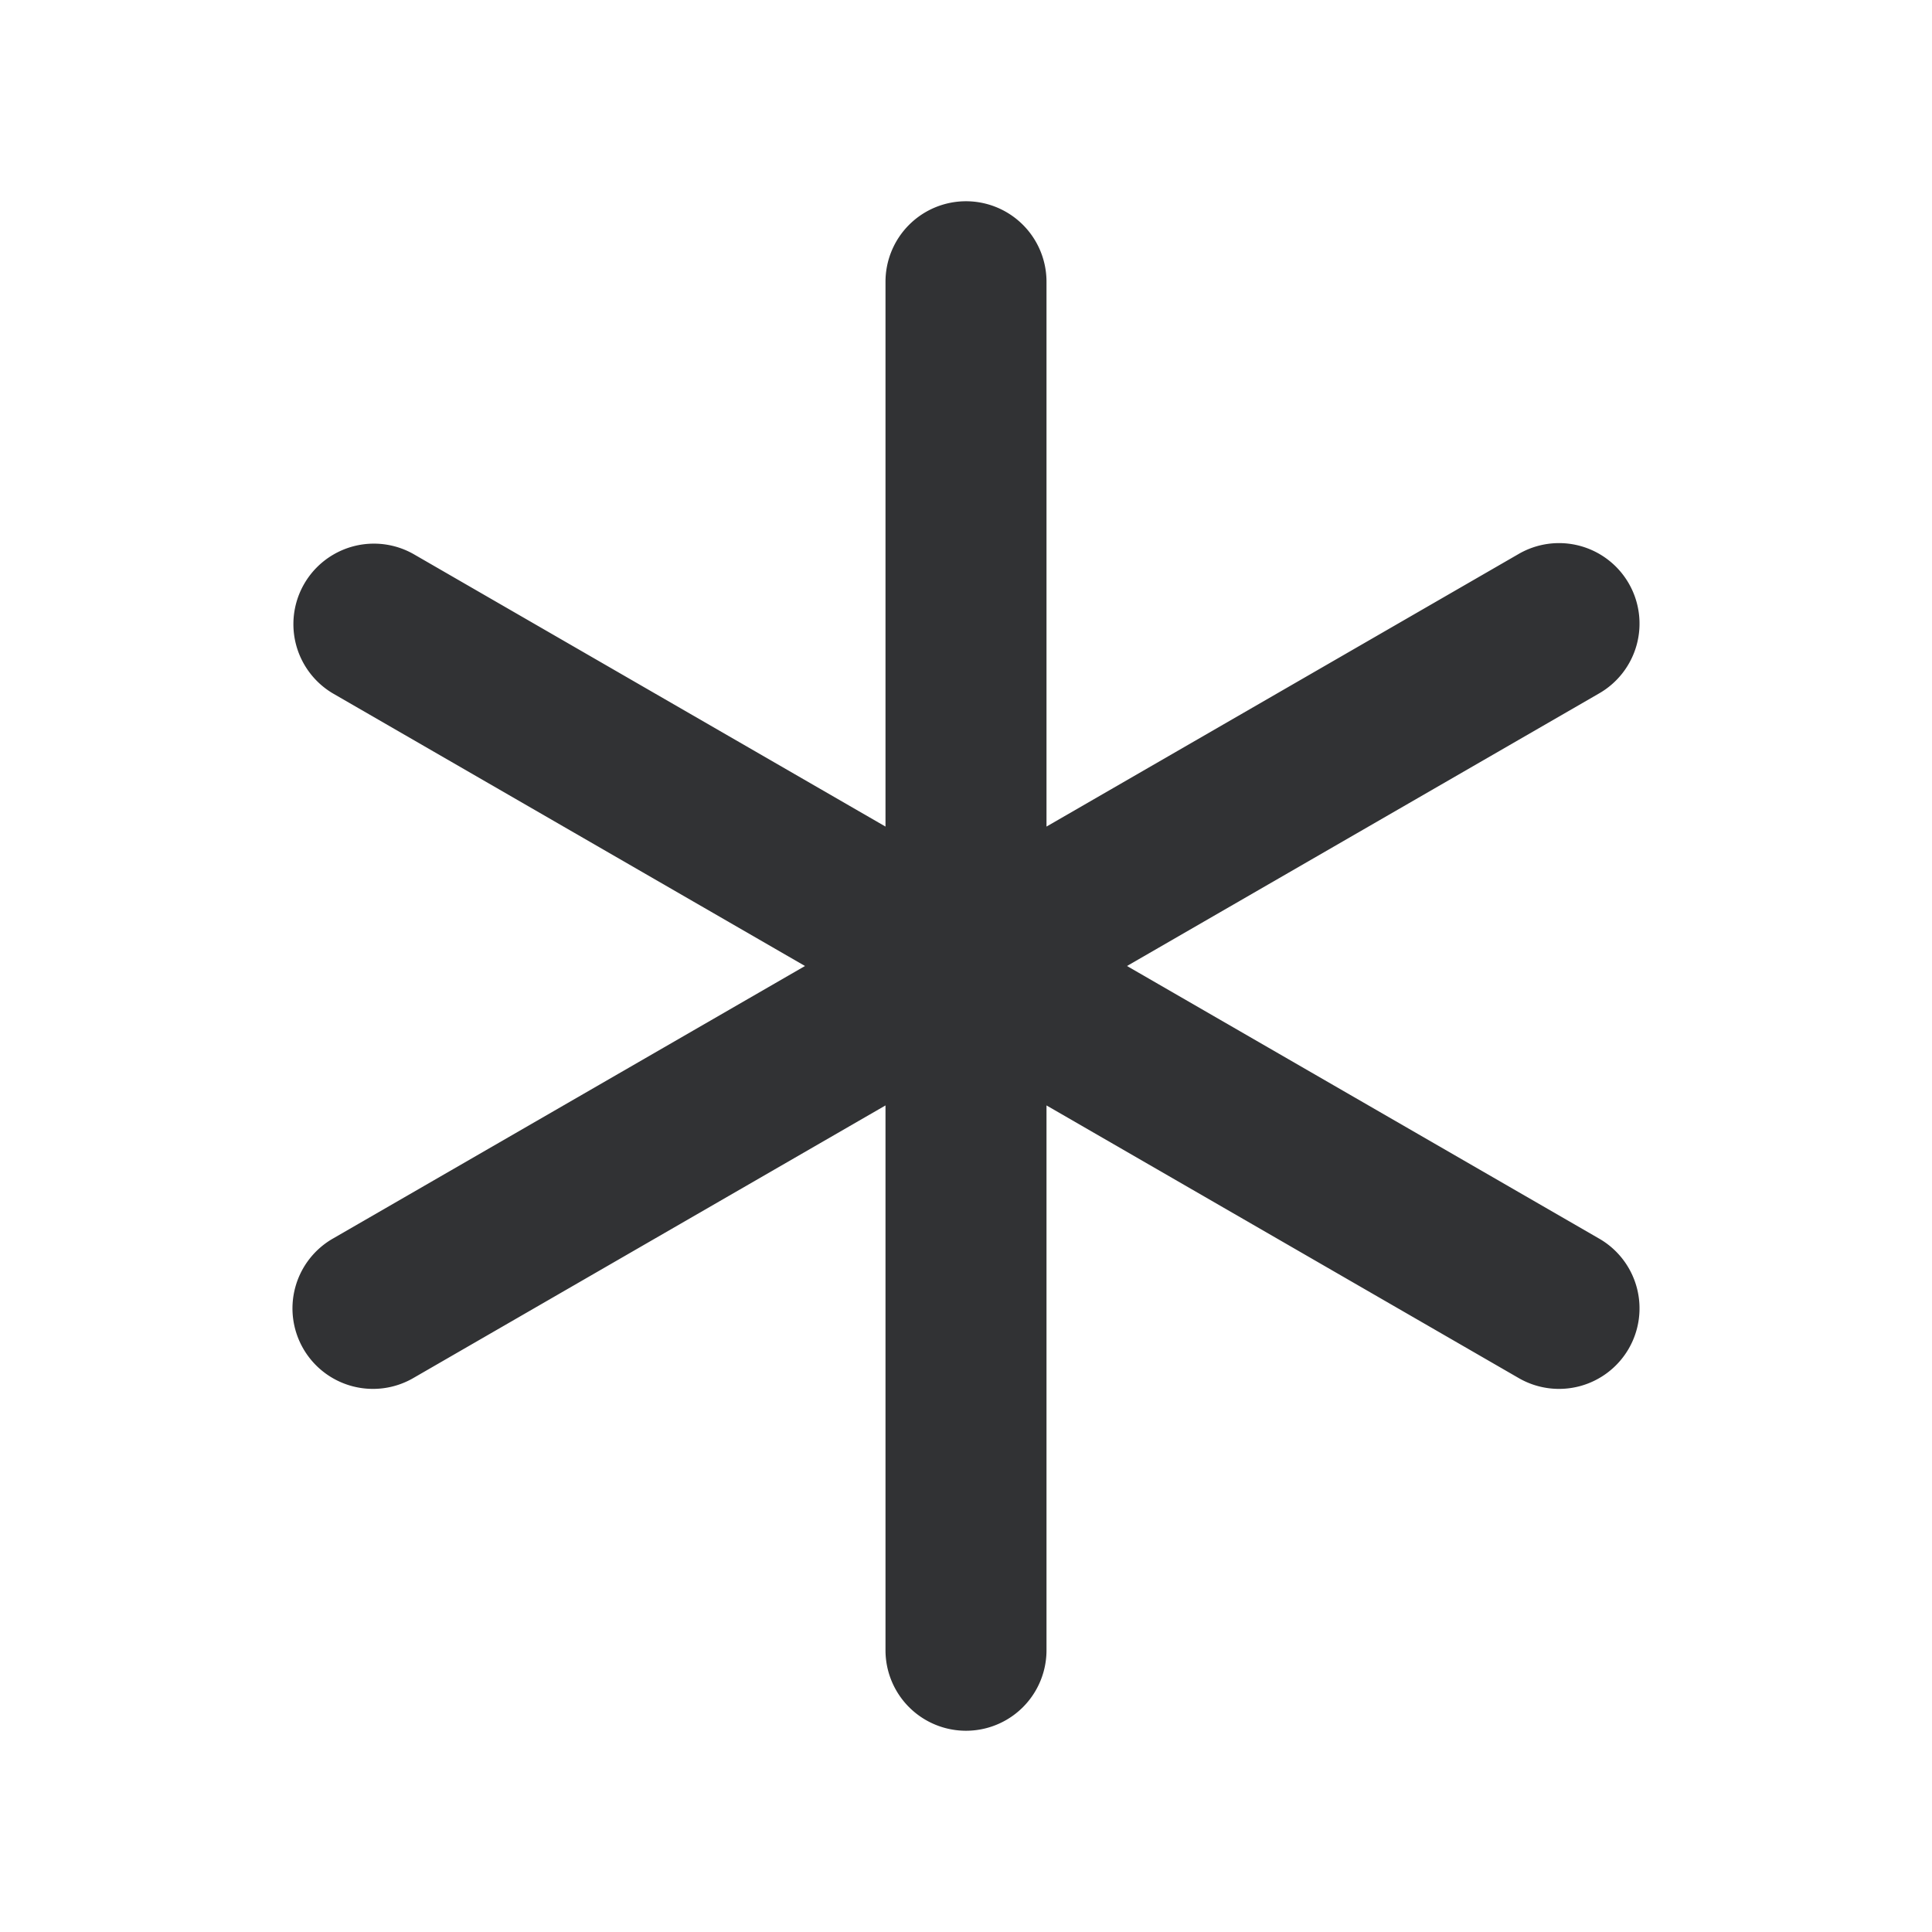<svg xmlns="http://www.w3.org/2000/svg" width="24" height="24" fill="none" viewBox="0 0 24 24"><path fill="#313234" d="M12 2.5a1 1 0 0 1 1 1v6.768l5.861-3.384a1 1 0 1 1 1 1.732L14 12l5.861 3.384a1 1 0 1 1-1 1.732L13 13.732V20.5a1 1 0 1 1-2 0v-6.768l-5.861 3.384a1 1 0 1 1-1-1.732L10 12 4.139 8.616a1 1 0 0 1 1-1.732L11 10.268V3.5a1 1 0 0 1 1-1"/></svg>